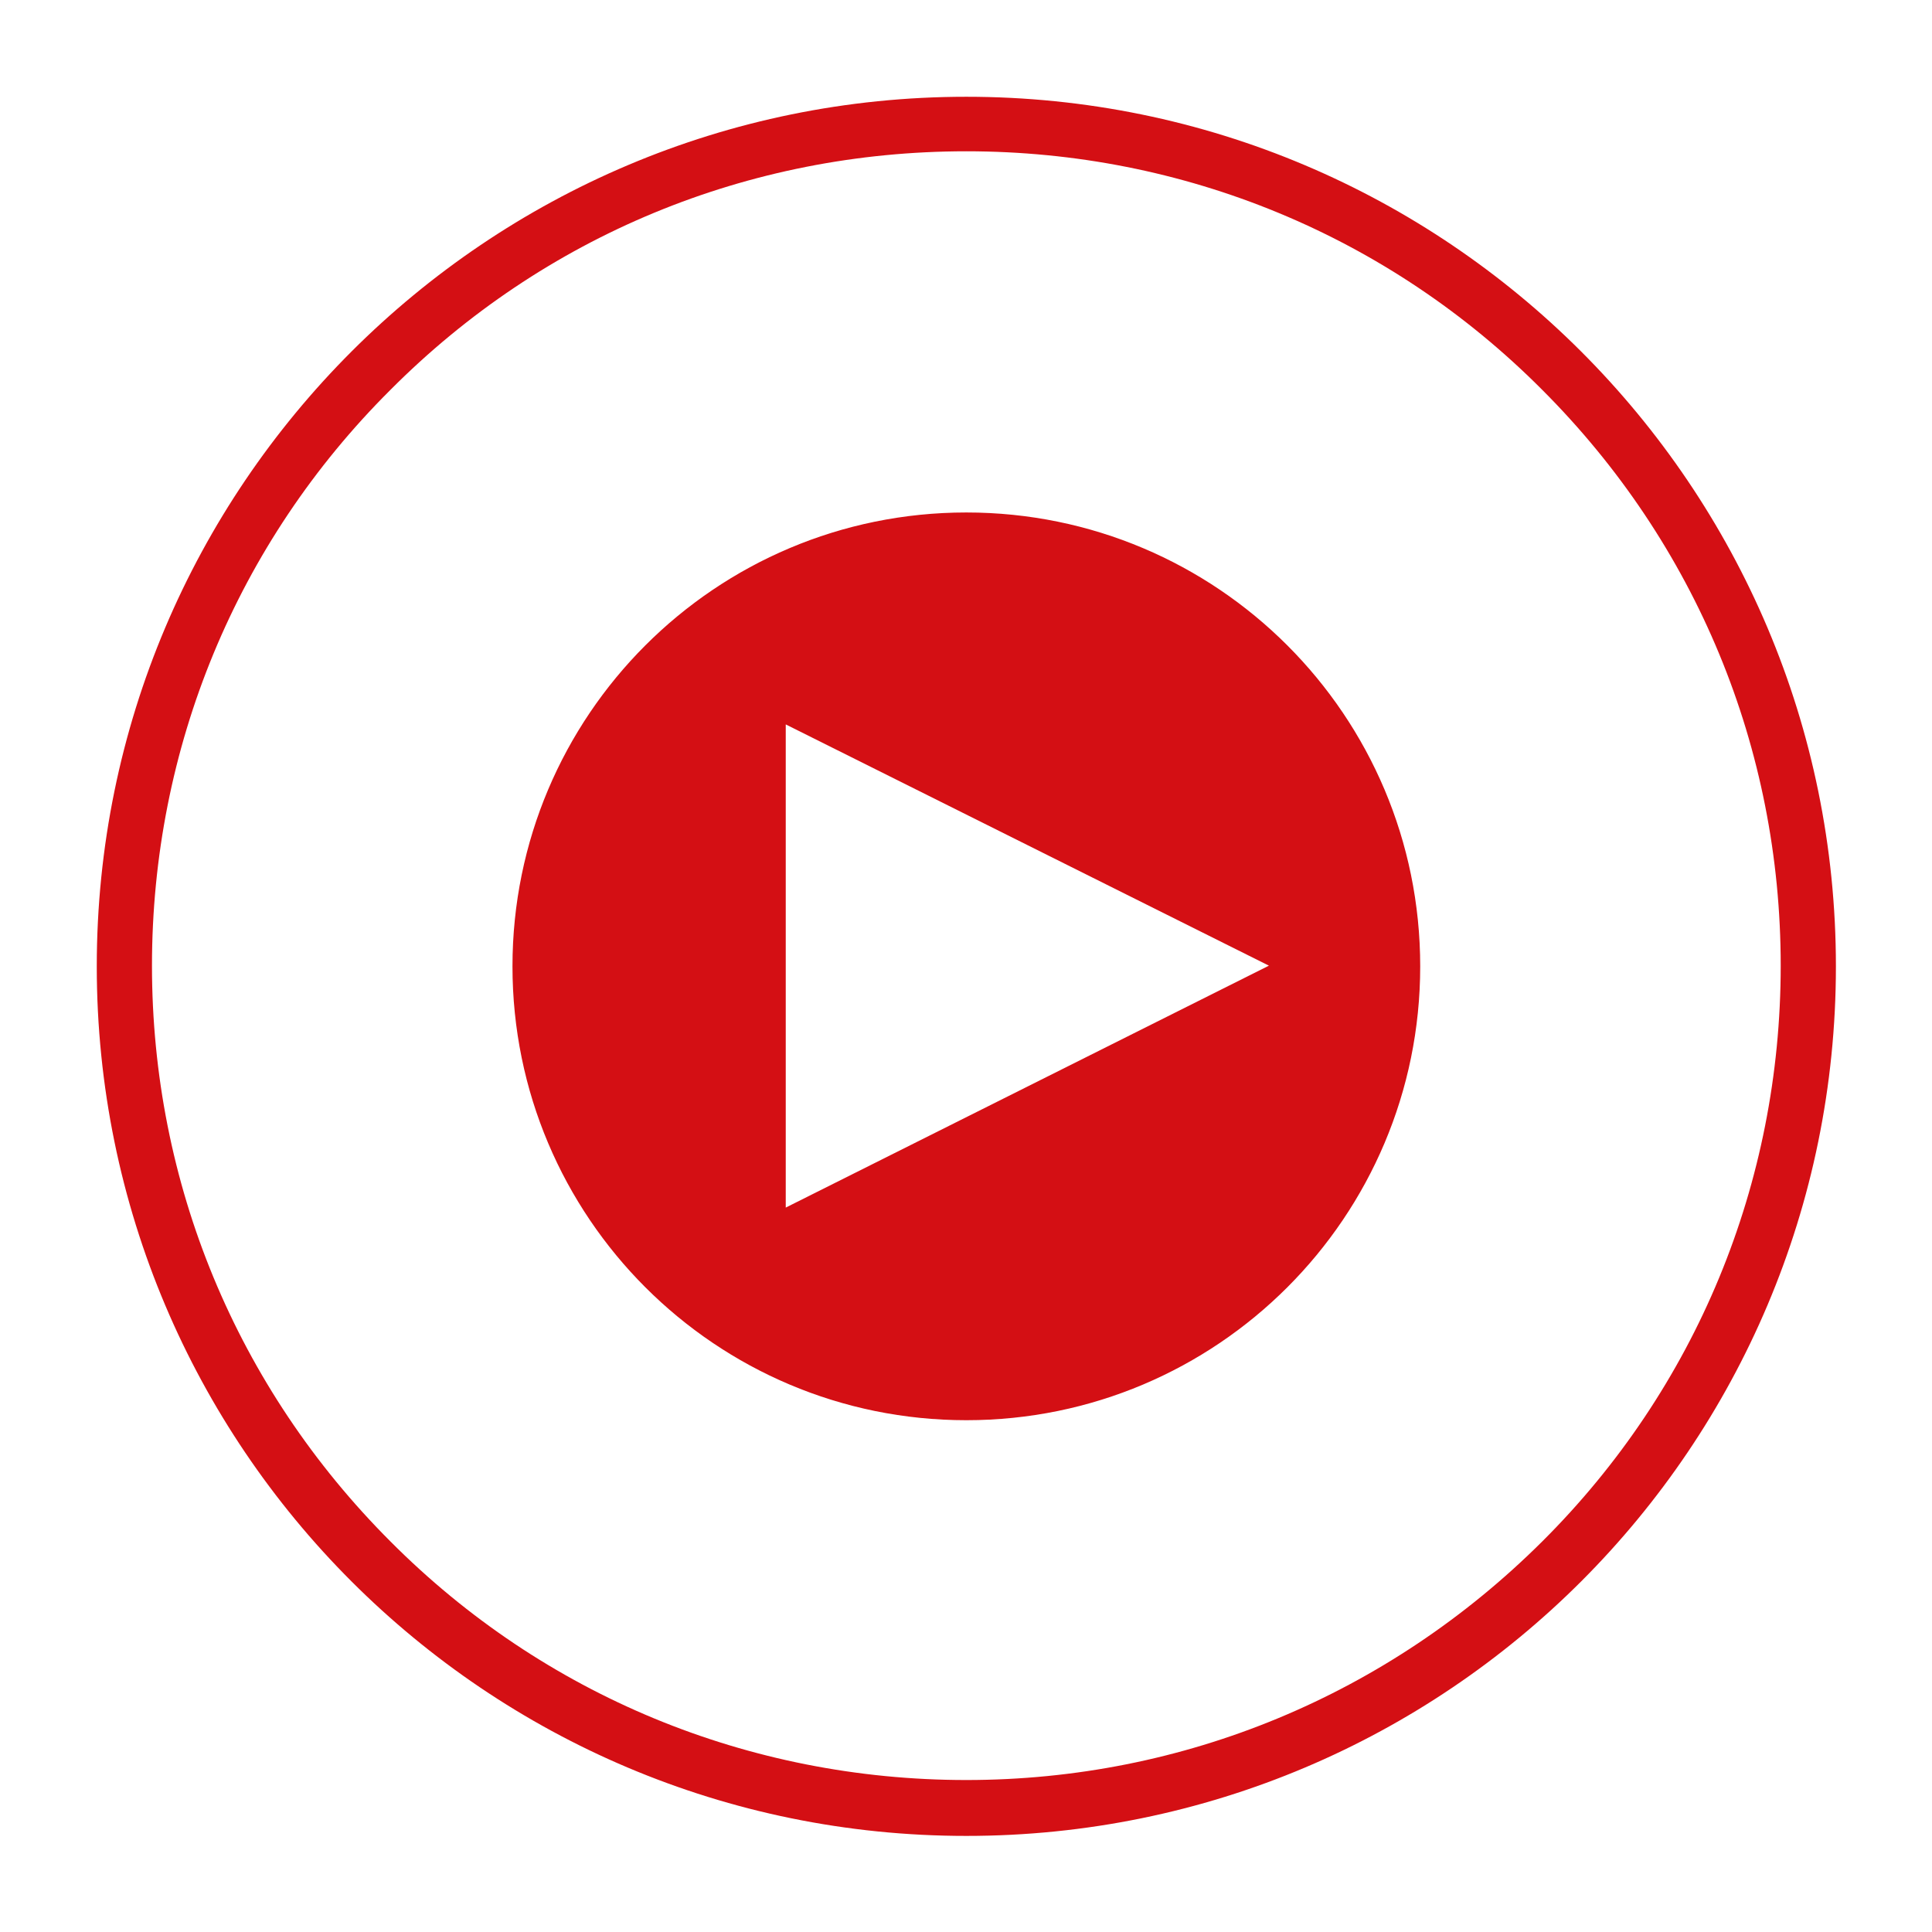 <?xml version="1.0" encoding="utf-8"?>
<!-- Generator: Adobe Illustrator 22.0.0, SVG Export Plug-In . SVG Version: 6.00 Build 0)  -->
<svg version="1.1" xmlns="http://www.w3.org/2000/svg" xmlns:xlink="http://www.w3.org/1999/xlink" x="0px" y="0px"
	 viewBox="0 0 283.5 283.5" style="enable-background:new 0 0 283.5 283.5;" xml:space="preserve">
<style type="text/css">
	.st0{fill:#D40F14;}
</style>
<g id="Hilfslinien_1_">
</g>
<g id="Piktogramme">
	<path class="st0" d="M141.8,22.2c31.9,0,62,12.4,84.5,35c22.6,22.6,35,52.6,35,84.5s-12.4,62-35,84.5s-52.6,35-84.5,35
		s-62-12.4-84.5-35c-22.6-22.6-35-52.6-35-84.5s12.4-62,35-84.5C79.8,34.6,109.8,22.2,141.8,22.2 M141.8,14.2
		c-70.4,0-127.6,57.1-127.6,127.6s57.1,127.6,127.6,127.6s127.6-57.1,127.6-127.6S212.2,14.2,141.8,14.2L141.8,14.2z M141.8,75.2
		c-36.8,0-66.6,29.8-66.6,66.6c0,36.8,29.8,66.6,66.6,66.6s66.6-29.8,66.6-66.6C208.4,105,178.6,75.2,141.8,75.2z M115.3,177.2
		v-70.9l70.9,35.4L115.3,177.2z"/>
</g>
</svg>
